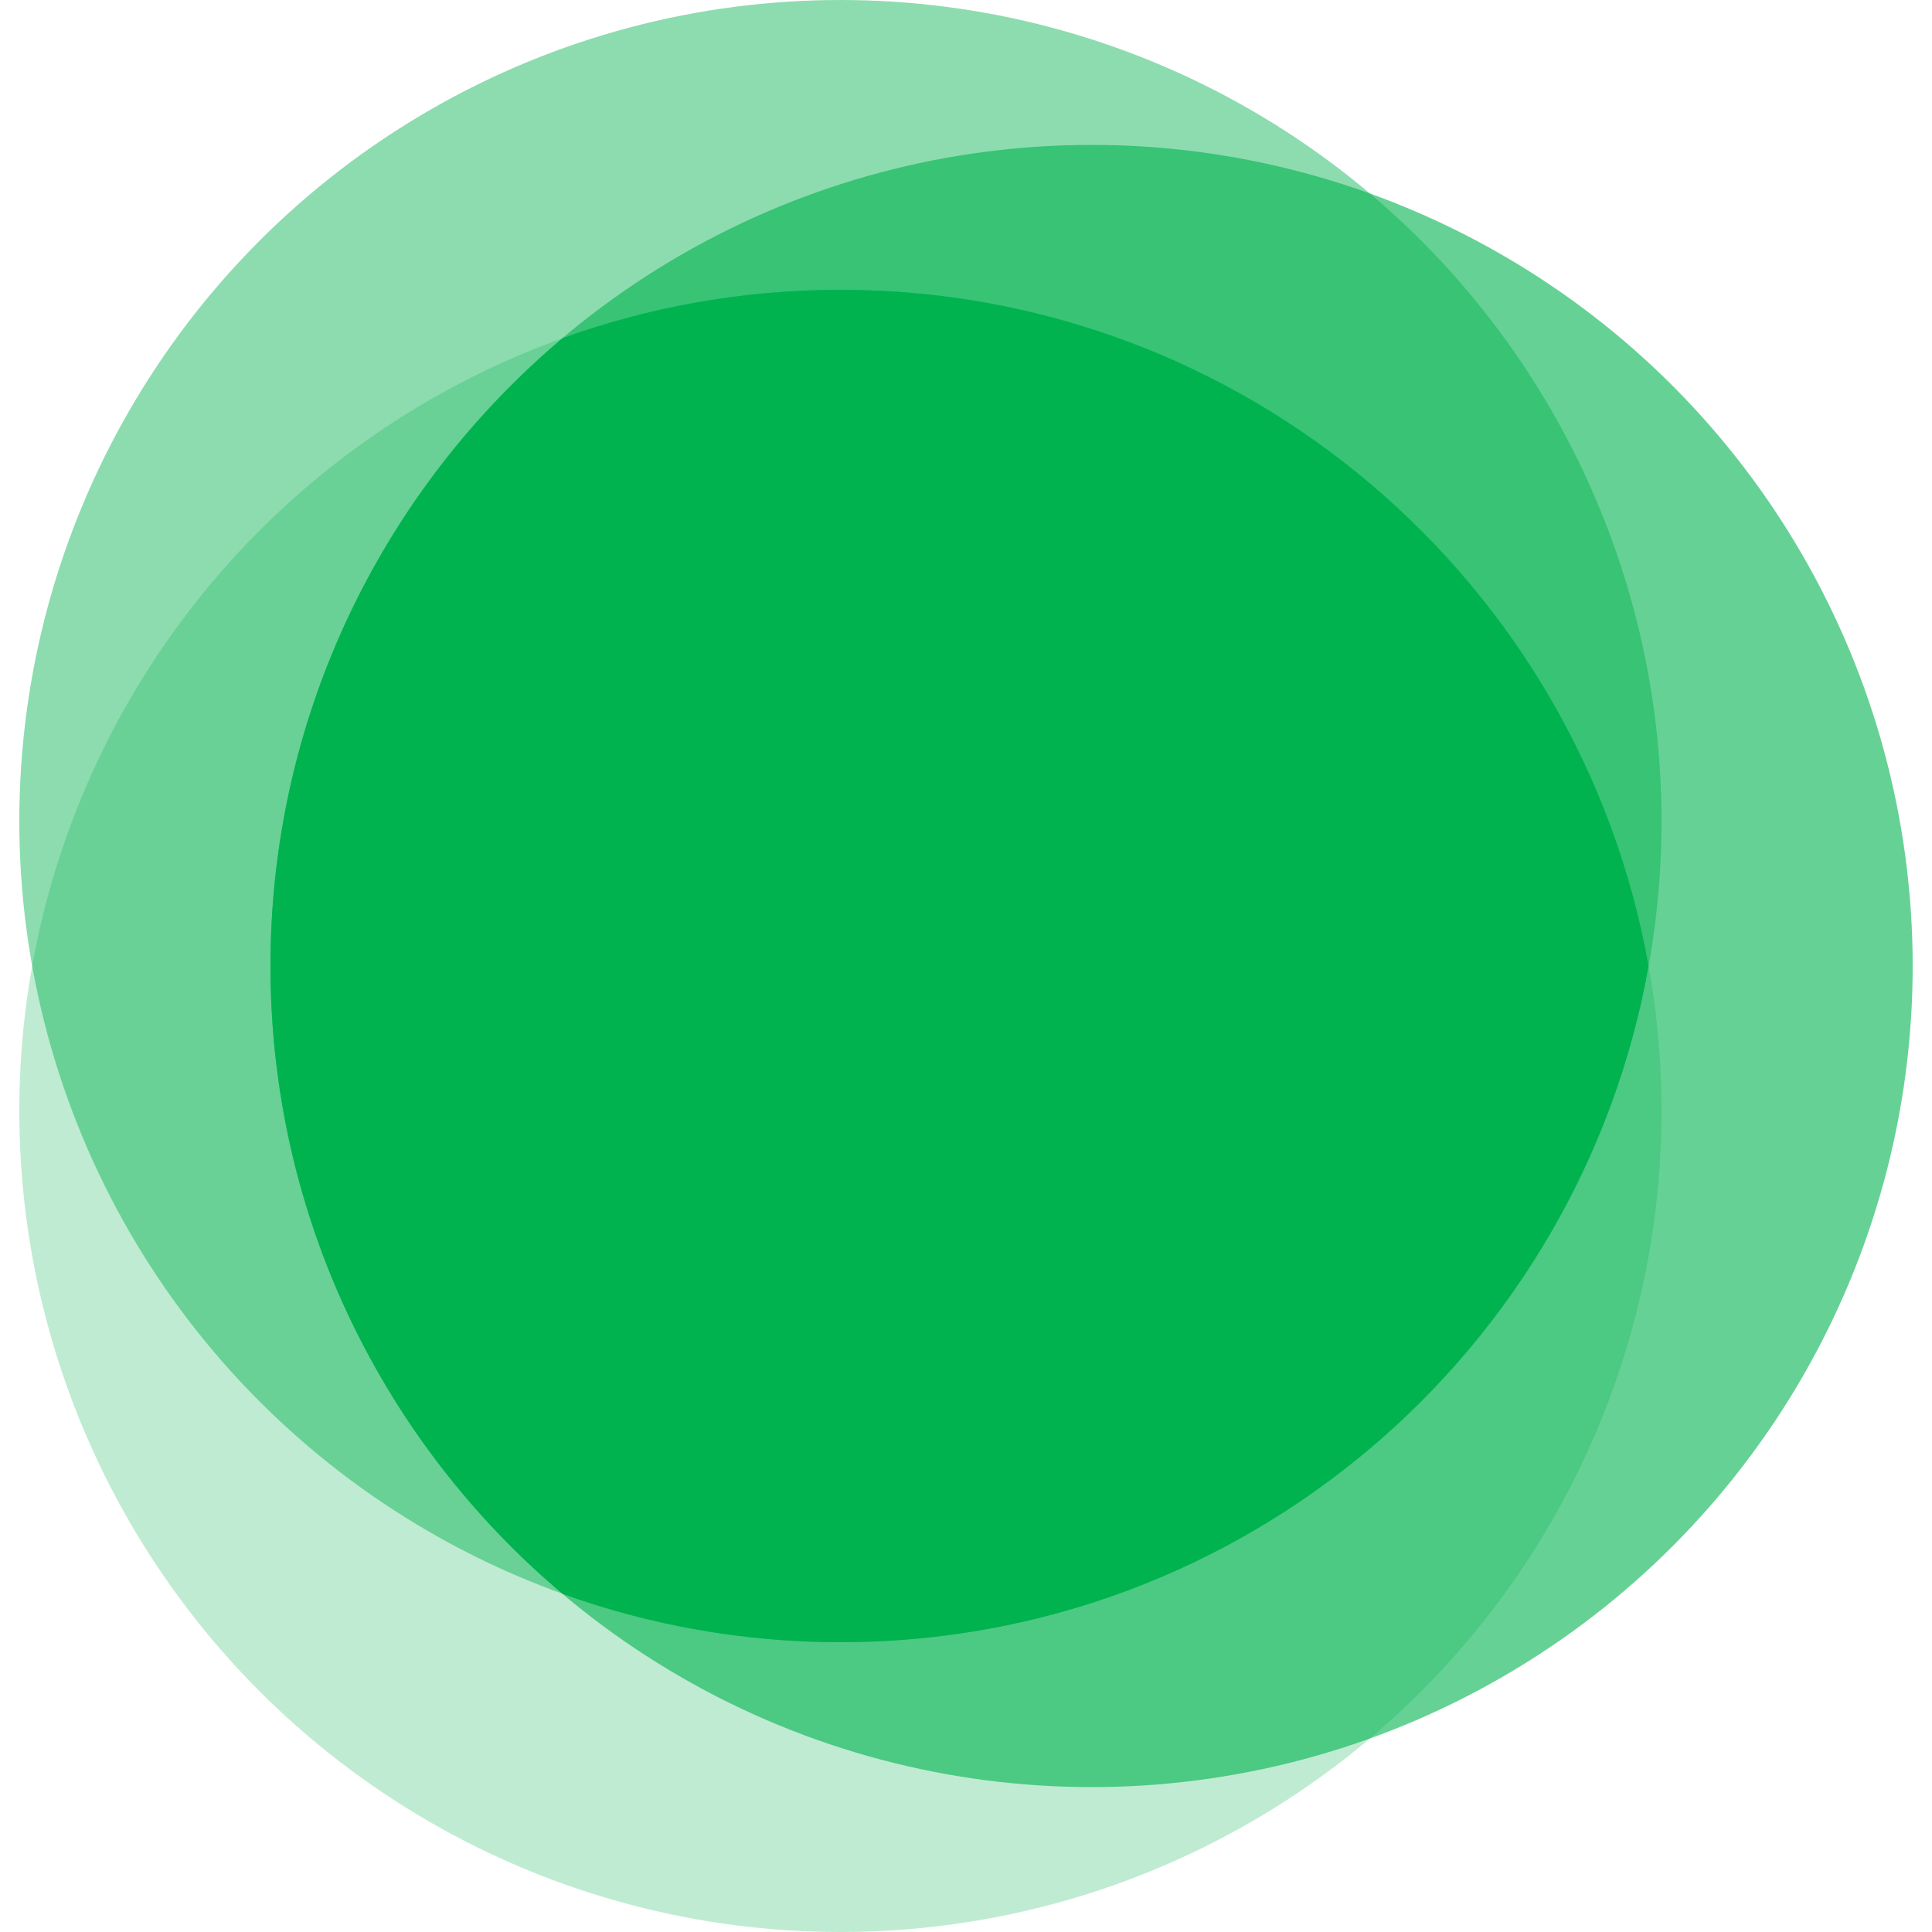 <?xml version="1.0" encoding="utf-8"?>
<!-- Generator: Adobe Illustrator 16.0.0, SVG Export Plug-In . SVG Version: 6.00 Build 0)  -->
<!DOCTYPE svg PUBLIC "-//W3C//DTD SVG 1.1//EN" "http://www.w3.org/Graphics/SVG/1.1/DTD/svg11.dtd">
<svg version="1.1" id="Layer_1" xmlns="http://www.w3.org/2000/svg" xmlns:xlink="http://www.w3.org/1999/xlink" x="0px" y="0px"
	 width="80px" height="80px" viewBox="0 0 80 80" enable-background="new 0 0 80 80" xml:space="preserve">
<g>
	<circle opacity="0.45" fill="#00B34F" enable-background="new    " cx="34.8" cy="34" r="34"/>
	<circle opacity="0.25" fill="#00B34F" enable-background="new    " cx="34.8" cy="46" r="34"/>
	<circle opacity="0.6" fill="#00B34F" enable-background="new    " cx="45.2" cy="40" r="34"/>
	<path fill="#00B34F" enable-background="new    " d="M34.8,12c-4.036,0-7.905,0.707-11.497,1.998
		C15.904,20.234,11.2,29.566,11.2,40c0,10.434,4.704,19.766,12.103,26.002C26.895,67.293,30.764,68,34.8,68
		c16.729,0,30.626-12.086,33.462-28C65.426,24.085,51.529,12,34.8,12z"/>
</g>
</svg>

